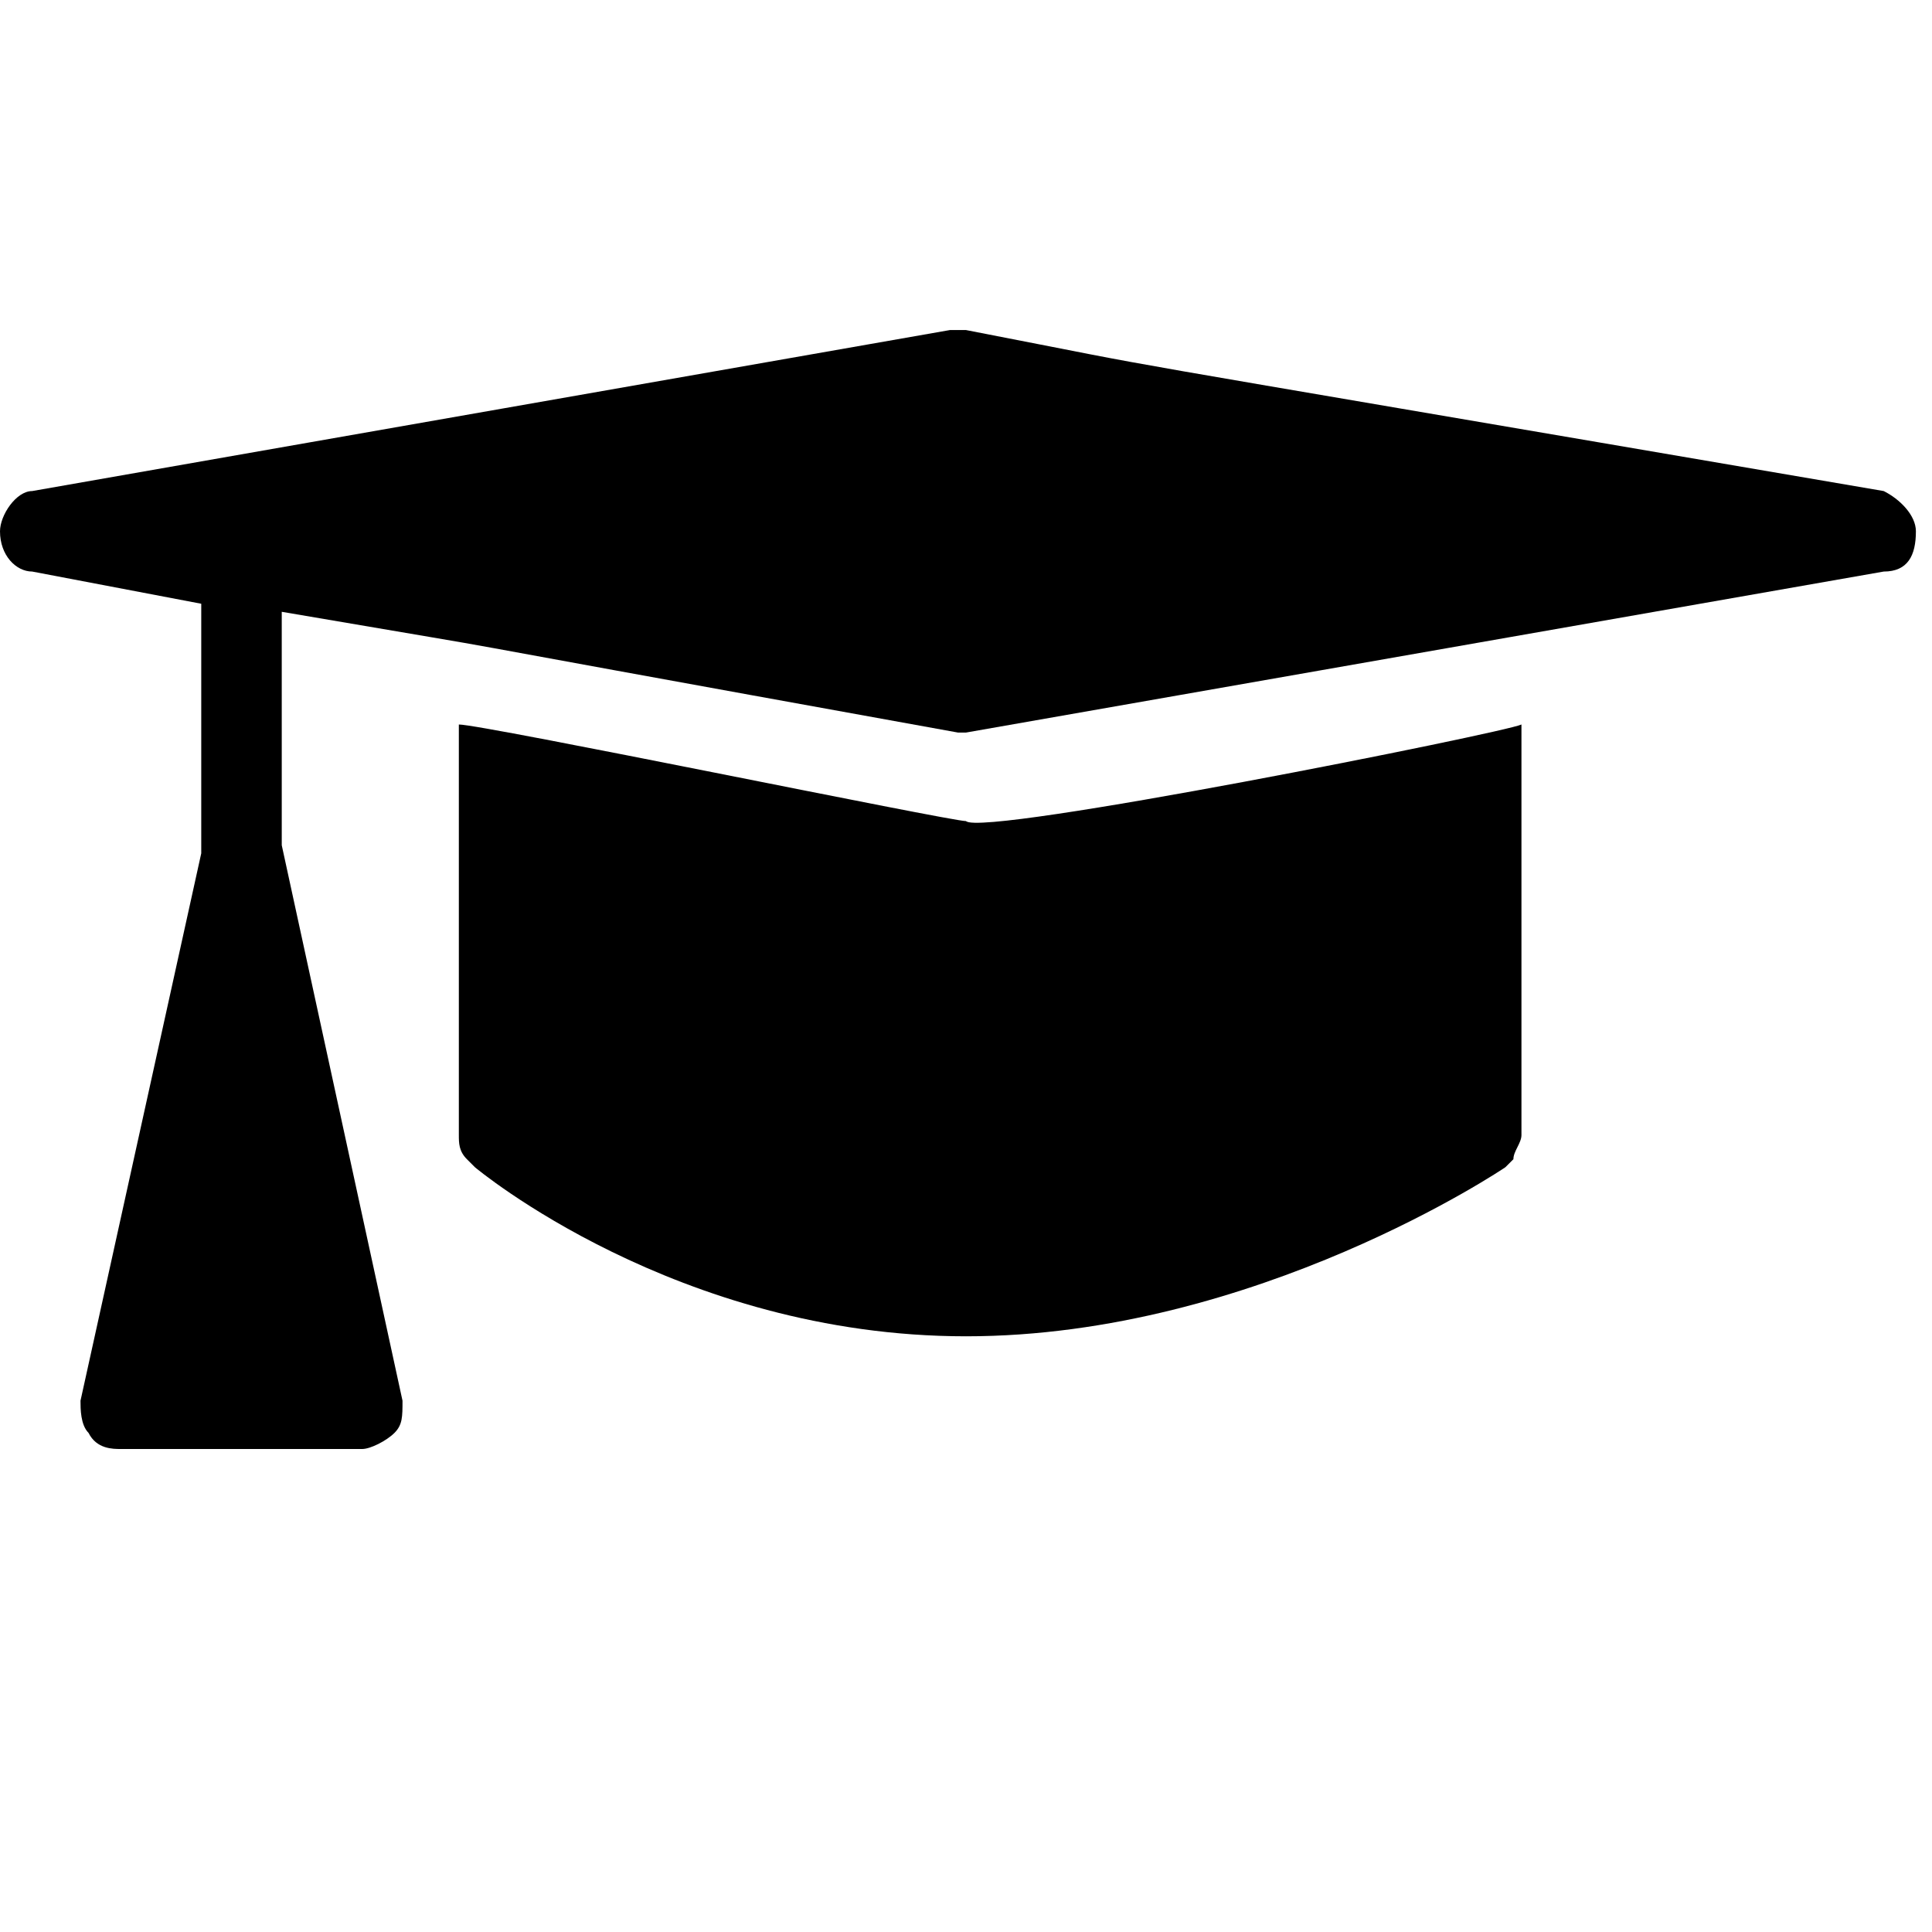 <svg xmlns="http://www.w3.org/2000/svg" viewBox="0 0 24 24"><path d="M18.9 9c-.2.1-6.7 1.4-6.9 1.2-.2 0-6-1.2-6.3-1.2v5.1c0 .1 0 .2.1.3l.1.1s2.5 2.1 6.1 2.1 6.7-2.1 6.7-2.1l.1-.1c0-.1.1-.2.1-.3V9z"/><path d="M.4 7.1l2.1.4v3.1L1 17.4c0 .1 0 .3.1.4.1.2.3.2.4.2h3c.1 0 .3-.1.4-.2.1-.1.1-.2.1-.4l-1.5-6.9V7.6c4.1.7.1 0 8.4 1.5h.1l11.4-2c.3 0 .4-.2.4-.5 0-.2-.2-.4-.4-.5-11.1-1.9-8.3-1.4-11.4-2h-.2L.4 6.1c-.2 0-.4.3-.4.5 0 .3.2.5.4.5z"/></svg>